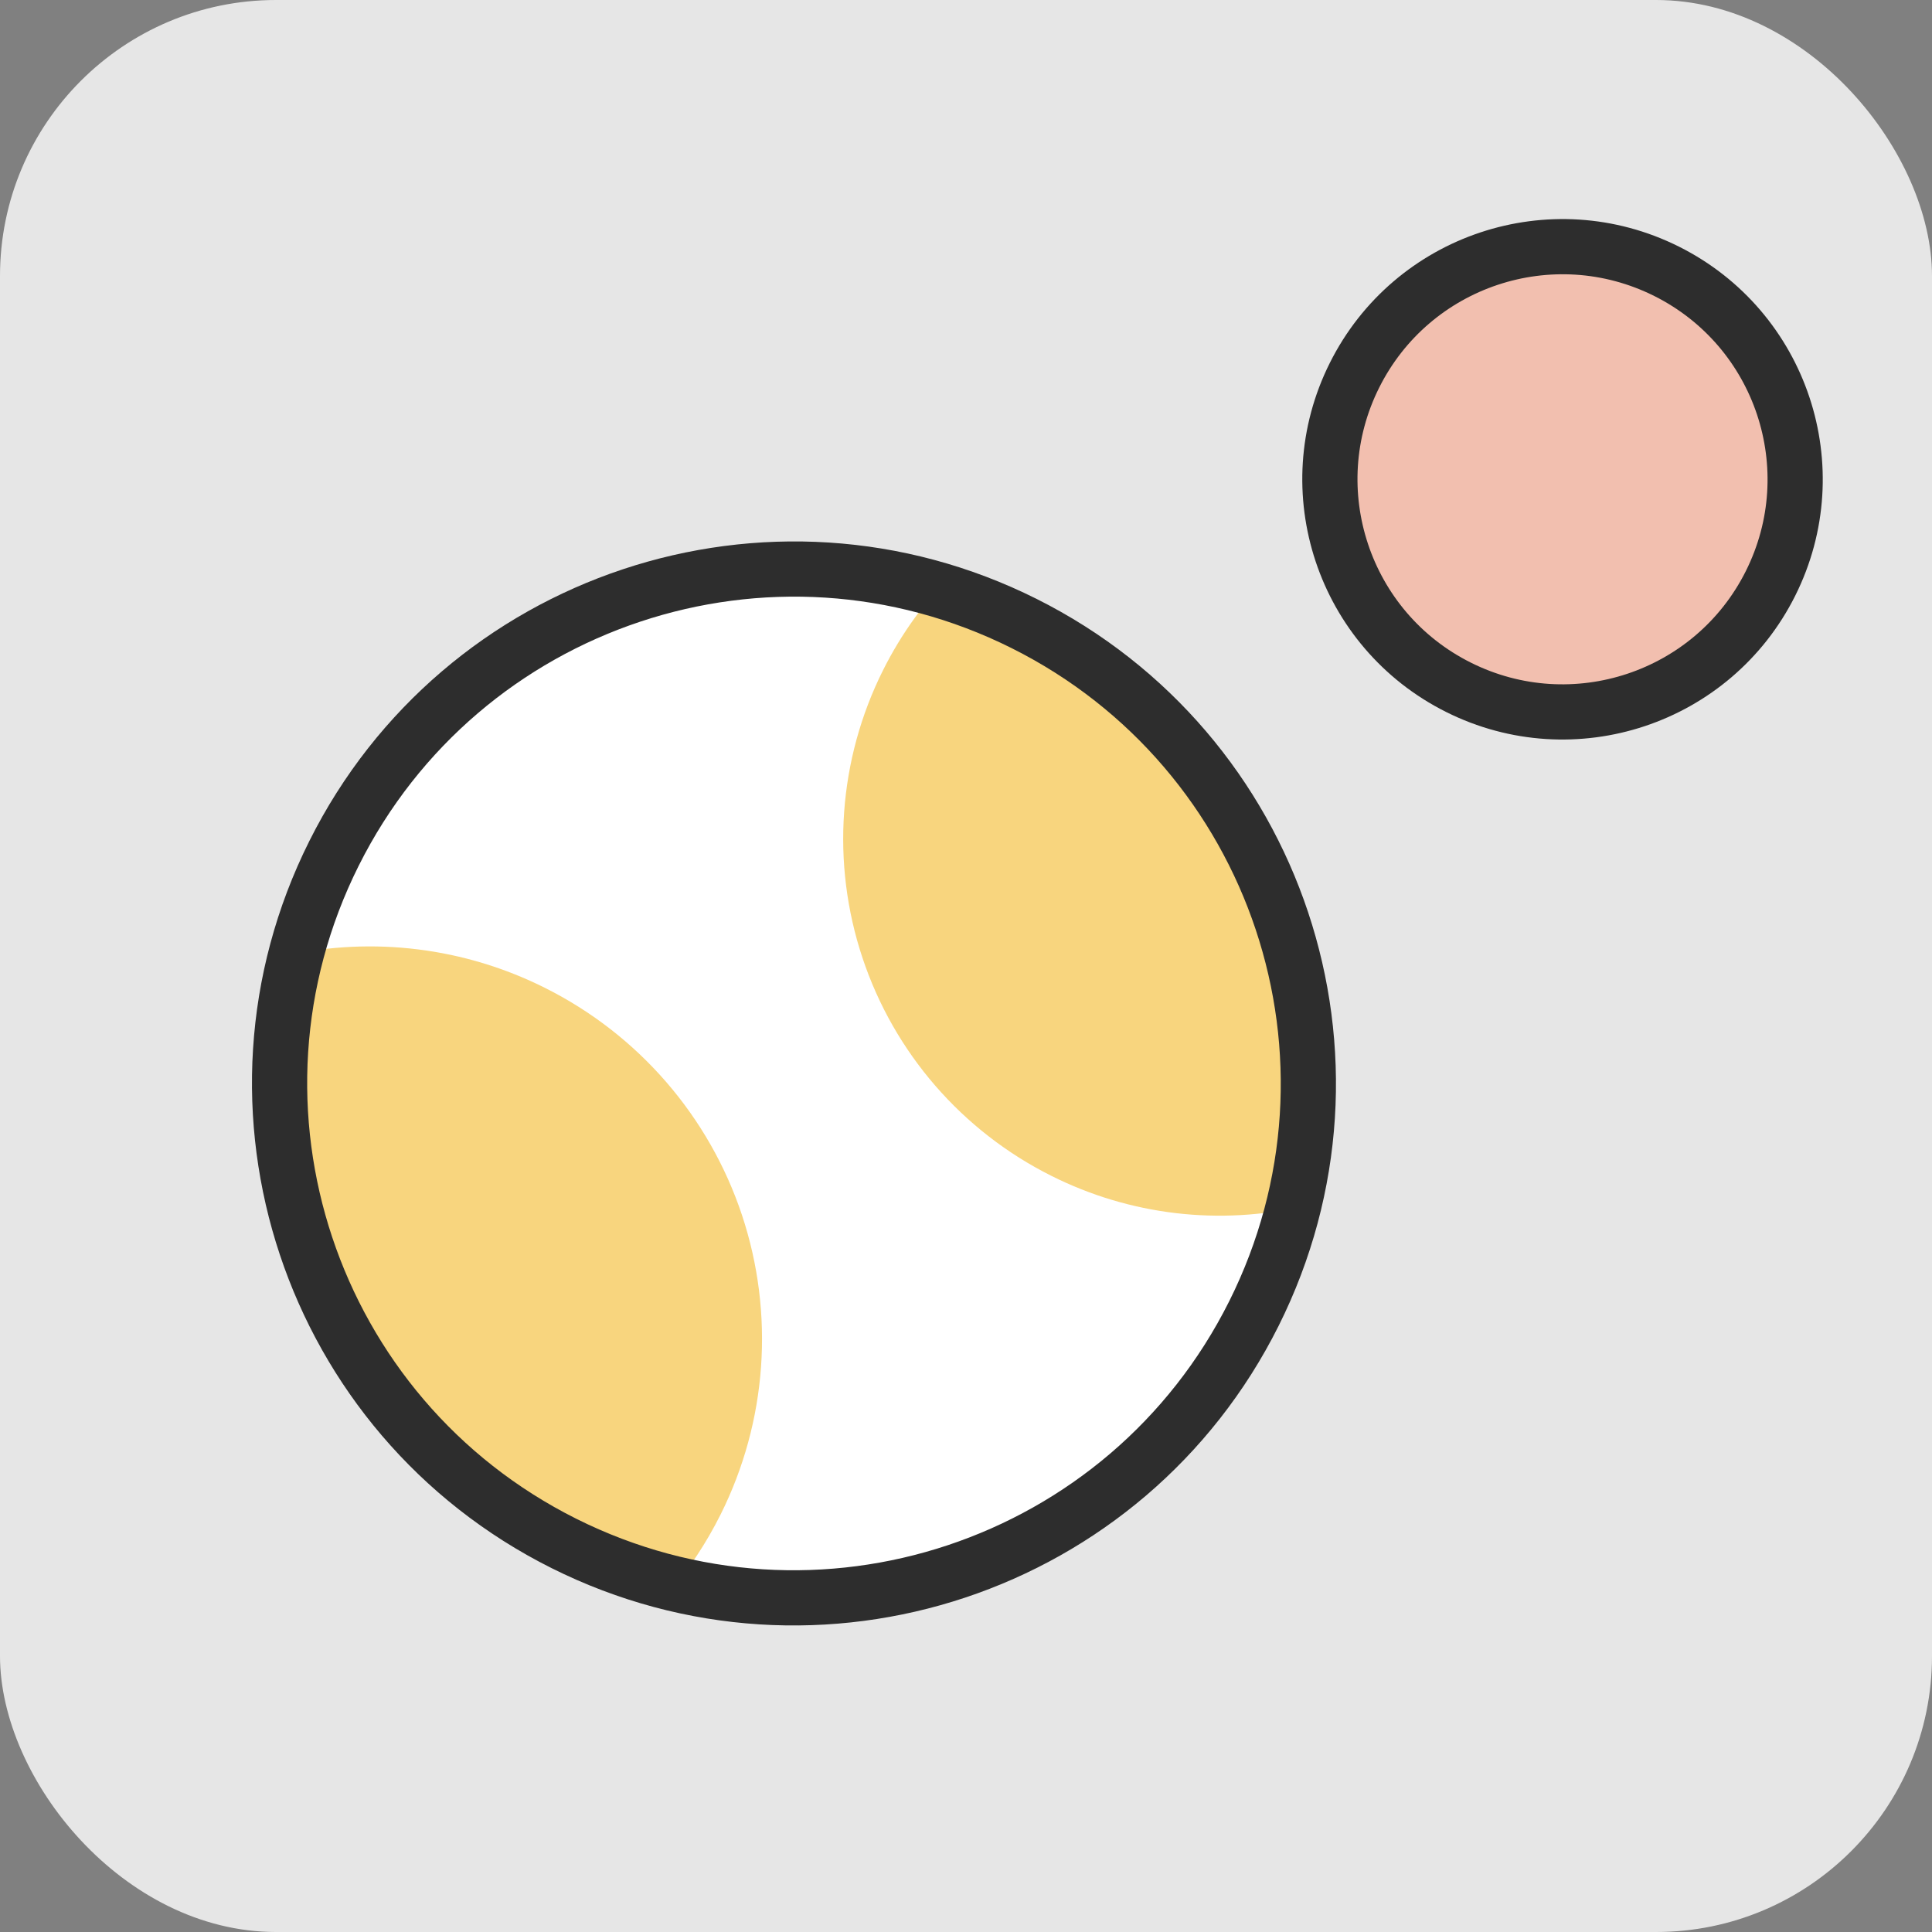<svg width="70" height="70" viewBox="0 0 70 70" fill="none" xmlns="http://www.w3.org/2000/svg">
<rect x="0" y="0" width="70" height="70" fill="#808080" stroke="none"/>
<rect width="70" height="70" rx="10" fill="#E6E6E6"/>
<path d="M20.429 55.92C29.633 60.525 40.827 56.797 45.431 47.594C50.036 38.39 46.309 27.196 37.105 22.591C27.901 17.986 16.707 21.714 12.103 30.918C7.498 40.121 11.226 51.315 20.429 55.92Z" fill="white"/>
<path d="M52.843 24.902C57.005 26.985 62.067 25.299 64.15 21.137C66.232 16.975 64.546 11.912 60.384 9.83C56.222 7.747 51.16 9.433 49.077 13.595C46.994 17.758 48.68 22.82 52.843 24.902Z" fill="#F2BFAF" stroke="#2D2D2D" stroke-width="2" stroke-miterlimit="10"/>
<path d="M23.451 57.091C24.144 56.278 24.735 55.384 25.213 54.428C26.781 51.293 27.04 47.663 25.933 44.336C24.825 41.01 22.441 38.26 19.306 36.691C16.597 35.33 13.502 34.946 10.543 35.604" stroke="#F8D57E" stroke-width="2" stroke-miterlimit="10"/>
<path d="M35.279 21.422C34.307 22.388 33.5 23.506 32.888 24.732C31.387 27.732 31.138 31.206 32.198 34.389C33.257 37.573 35.537 40.205 38.537 41.707C41.174 43.032 44.193 43.388 47.066 42.713" stroke="#F8D57E" stroke-width="2" stroke-miterlimit="10"/>
<path d="M25.314 53.725L23.402 56.784L18.05 53.725L14.226 50.666L11.167 45.696L10.02 40.725L10.785 35.755H14.226L18.814 36.519L23.785 40.343L25.314 44.166L26.461 48.755L25.314 53.725Z" fill="#F8D57E"/>
<path d="M33.498 24.359L35.626 21.447L40.743 24.886L44.335 28.214L47.025 33.394L47.808 38.435L46.685 43.337L43.253 43.087L38.732 41.991L34.052 37.817L31.993 33.394L31.993 29.233L33.498 24.359Z" fill="#F8D57E"/>
<path d="M20.429 55.92C29.633 60.525 40.827 56.797 45.431 47.594C50.036 38.39 46.309 27.196 37.105 22.591C27.901 17.986 16.707 21.714 12.103 30.918C7.498 40.121 11.226 51.315 20.429 55.92Z" stroke="#2D2D2D" stroke-width="2" stroke-miterlimit="10"/>
</svg>
